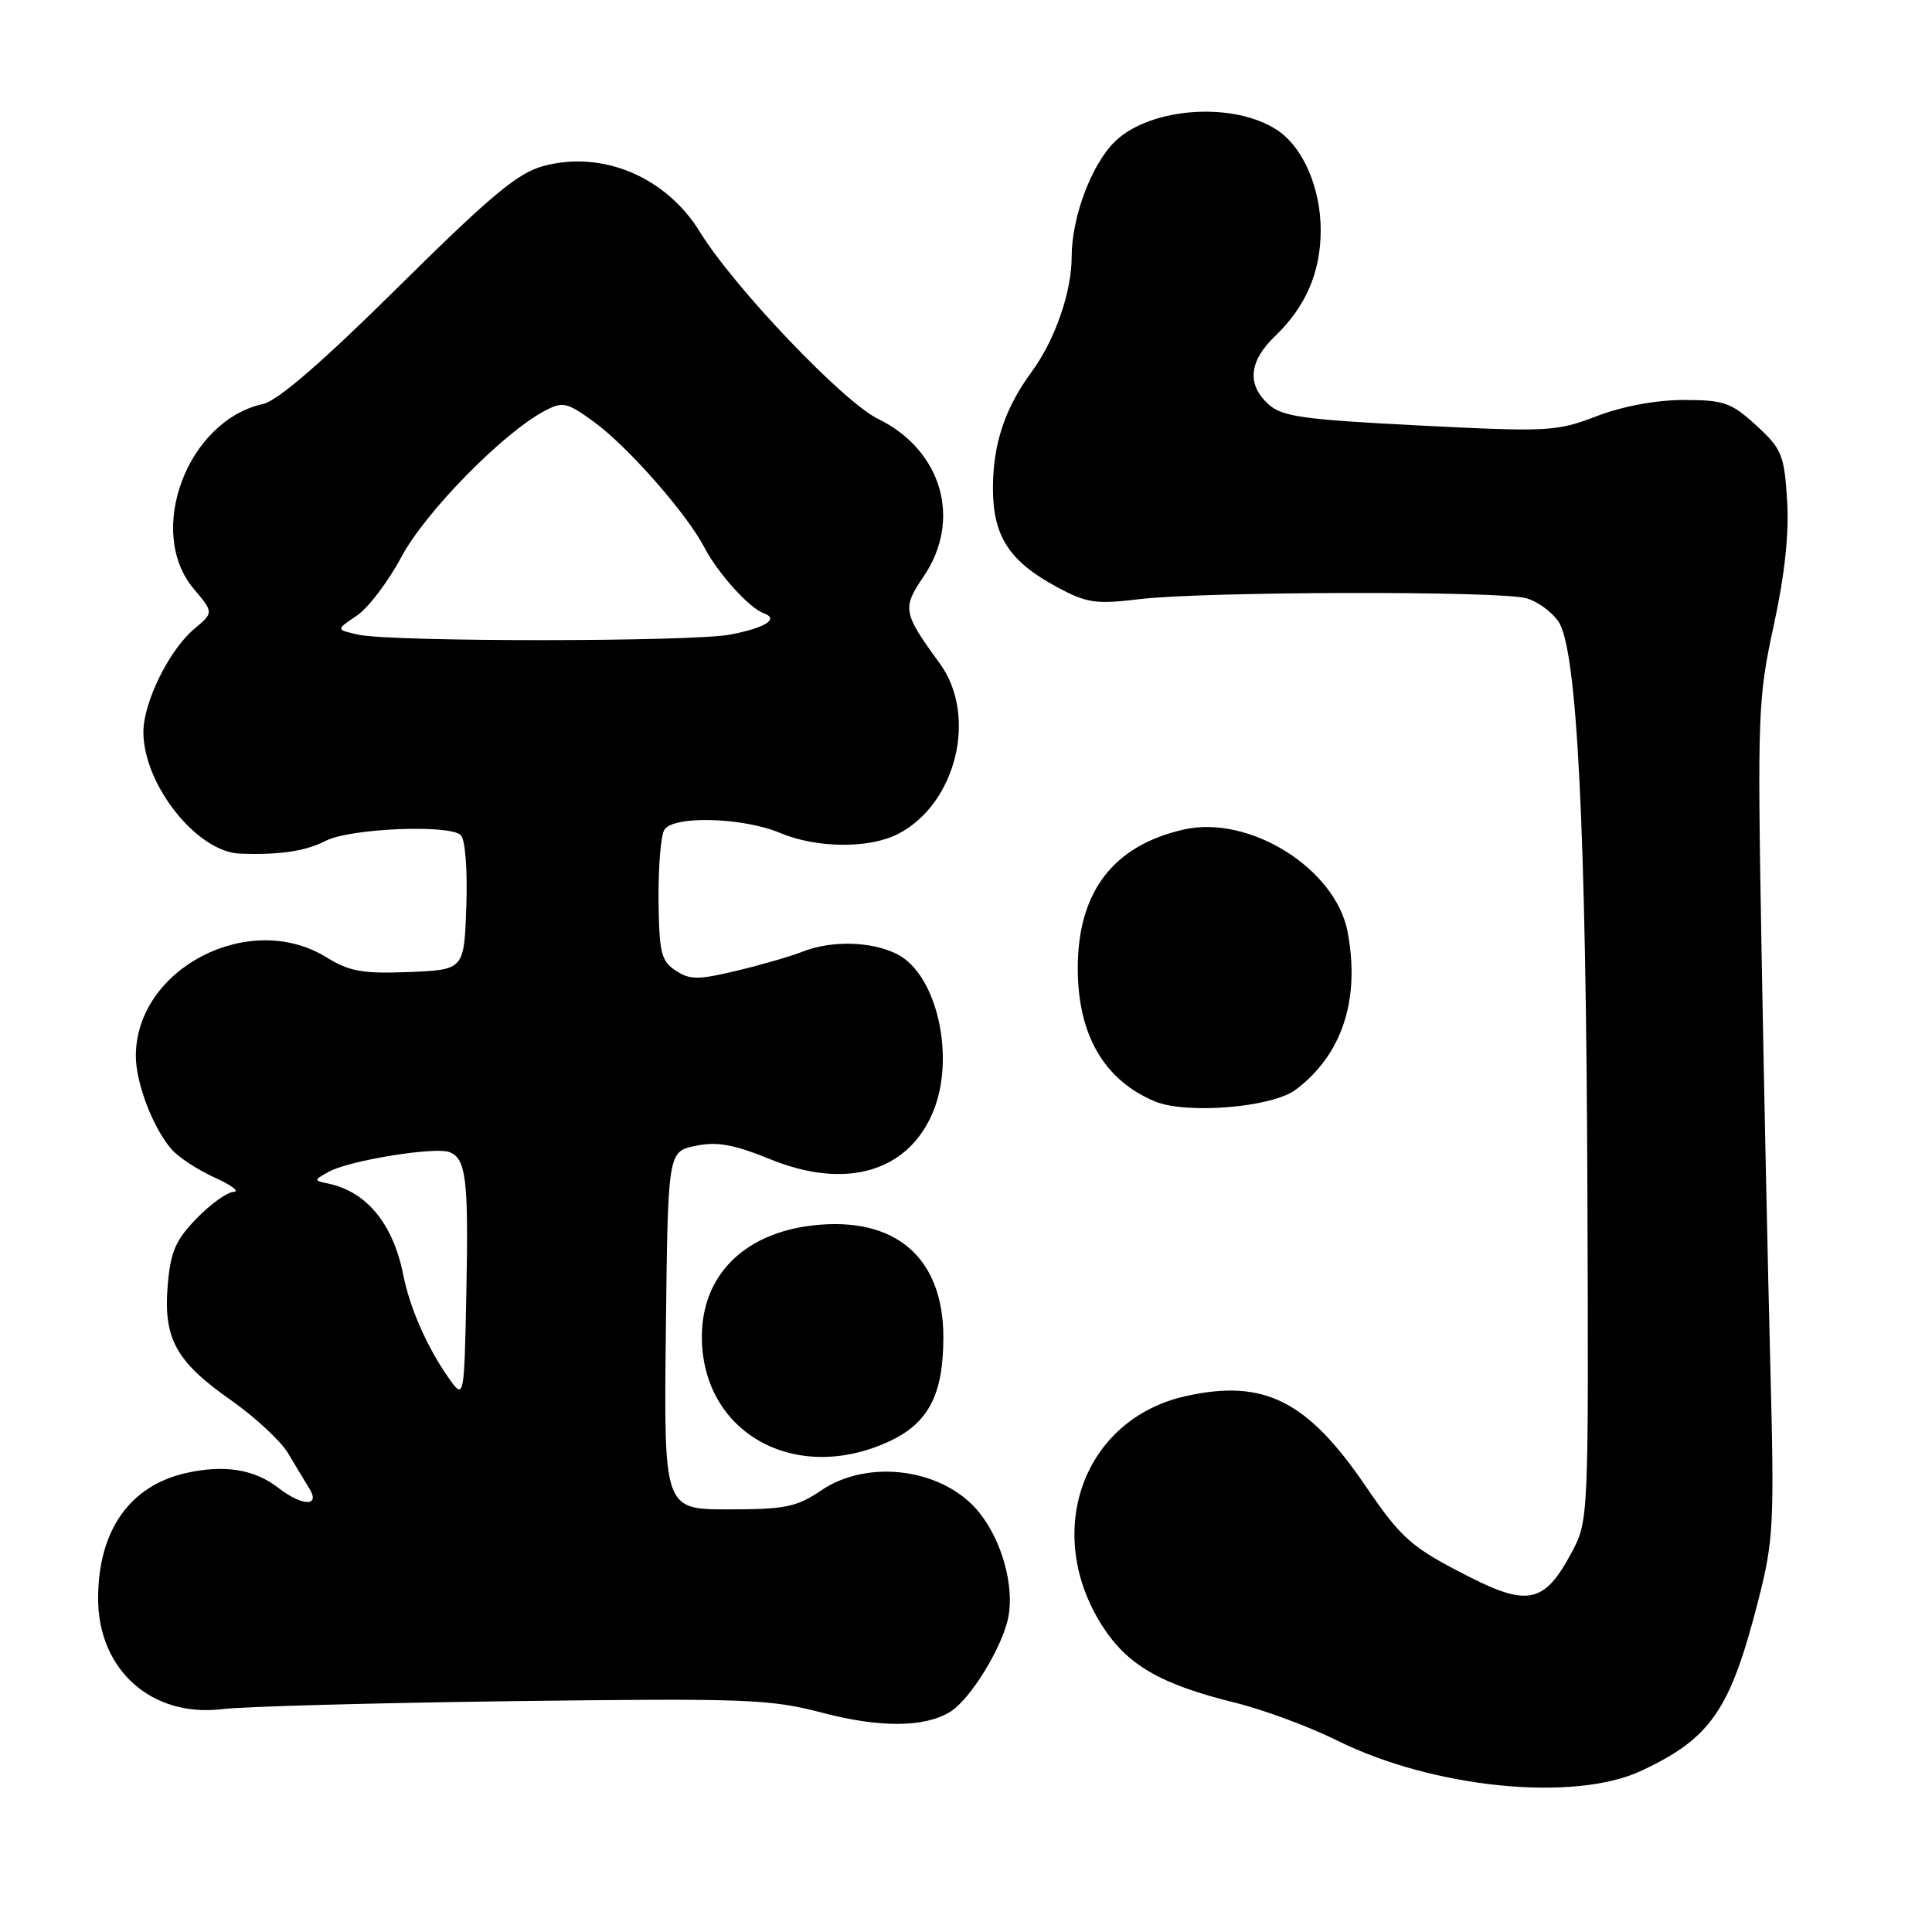 <?xml version="1.0" encoding="UTF-8" standalone="no"?>
<!DOCTYPE svg PUBLIC "-//W3C//DTD SVG 1.1//EN" "http://www.w3.org/Graphics/SVG/1.1/DTD/svg11.dtd" >
<svg xmlns="http://www.w3.org/2000/svg" xmlns:xlink="http://www.w3.org/1999/xlink" version="1.1" viewBox="0 0 256 256">
 <g >
 <path fill="currentColor"
d=" M 217.50 234.63 C 226.73 230.30 229.28 226.58 233.00 211.98 C 235.01 204.15 235.12 201.91 234.58 181.02 C 234.26 168.63 233.73 143.75 233.41 125.73 C 232.86 94.53 232.94 92.47 235.03 82.88 C 236.50 76.11 237.08 70.65 236.80 66.27 C 236.42 60.26 236.10 59.48 232.71 56.37 C 229.40 53.34 228.44 53.00 223.10 53.00 C 219.45 53.00 215.03 53.82 211.58 55.14 C 206.24 57.19 205.15 57.24 188.08 56.38 C 172.72 55.60 169.89 55.21 168.09 53.58 C 165.19 50.95 165.48 47.87 168.95 44.54 C 173.02 40.65 175.00 36.05 175.00 30.50 C 175.00 24.89 172.64 19.46 169.22 17.23 C 163.45 13.44 152.51 14.20 147.79 18.70 C 144.66 21.70 142.00 28.74 142.00 34.05 C 142.00 38.71 139.78 45.07 136.70 49.27 C 133.15 54.09 131.57 58.84 131.57 64.70 C 131.57 71.06 133.73 74.39 140.08 77.80 C 144.02 79.92 145.20 80.09 151.00 79.39 C 159.47 78.37 198.70 78.27 202.24 79.27 C 203.74 79.69 205.67 81.10 206.53 82.40 C 208.98 86.14 210.16 109.64 210.34 158.00 C 210.50 201.50 210.50 201.50 208.21 205.79 C 204.71 212.34 202.48 212.88 194.85 209.02 C 187.04 205.07 185.74 203.94 180.96 196.93 C 173.23 185.57 167.47 182.69 157.13 184.99 C 143.58 188.00 138.12 202.92 146.02 215.38 C 149.35 220.62 153.74 223.17 163.63 225.61 C 167.41 226.54 173.49 228.79 177.14 230.61 C 189.88 236.95 208.59 238.82 217.50 234.63 Z  M 125.93 226.81 C 128.62 225.13 132.88 218.16 133.62 214.22 C 134.39 210.10 132.78 204.26 129.83 200.51 C 125.20 194.63 115.13 193.19 108.79 197.50 C 105.57 199.69 104.03 200.00 96.53 200.00 C 87.96 200.00 87.96 200.00 88.23 176.29 C 88.50 152.59 88.50 152.59 92.16 151.83 C 95.01 151.24 97.21 151.63 102.10 153.62 C 112.09 157.68 120.31 155.29 123.62 147.36 C 126.64 140.14 124.18 129.18 118.93 126.46 C 115.56 124.72 110.21 124.57 106.32 126.11 C 104.77 126.72 100.85 127.86 97.61 128.63 C 92.51 129.85 91.42 129.85 89.53 128.61 C 87.61 127.35 87.34 126.25 87.26 119.26 C 87.22 114.90 87.56 110.71 88.03 109.95 C 89.21 108.04 98.45 108.30 103.37 110.37 C 108.22 112.41 115.20 112.47 119.02 110.49 C 126.73 106.50 129.57 94.82 124.52 87.90 C 119.63 81.20 119.52 80.60 122.39 76.38 C 127.49 68.87 124.82 59.65 116.34 55.50 C 111.71 53.24 97.24 38.05 92.74 30.73 C 88.25 23.43 79.84 19.89 72.00 22.00 C 68.61 22.91 65.03 25.90 52.79 38.01 C 42.73 47.97 36.79 53.11 34.85 53.53 C 24.81 55.74 19.29 70.44 25.66 78.01 C 28.32 81.17 28.32 81.17 25.74 83.33 C 22.42 86.12 19.00 93.06 19.00 96.99 C 19.00 103.96 26.08 112.88 31.78 113.11 C 37.00 113.31 40.51 112.79 43.17 111.41 C 46.36 109.76 59.61 109.21 61.06 110.66 C 61.65 111.25 61.96 115.29 61.79 120.09 C 61.50 128.50 61.50 128.50 54.19 128.80 C 48.05 129.04 46.31 128.73 43.26 126.85 C 33.05 120.54 18.00 128.33 18.00 139.93 C 18.00 143.56 20.32 149.58 22.79 152.35 C 23.73 153.40 26.30 155.07 28.50 156.06 C 30.70 157.05 31.80 157.89 30.95 157.93 C 30.09 157.97 27.88 159.56 26.03 161.47 C 23.26 164.32 22.59 165.89 22.22 170.32 C 21.64 177.38 23.31 180.42 30.59 185.52 C 33.78 187.76 37.18 190.92 38.16 192.54 C 39.13 194.17 40.41 196.29 41.00 197.25 C 42.48 199.66 40.05 199.60 36.88 197.15 C 33.71 194.68 29.74 194.05 24.67 195.18 C 17.17 196.87 13.00 202.82 13.00 211.82 C 13.00 221.29 20.14 227.63 29.50 226.46 C 32.25 226.12 49.57 225.65 68.00 225.41 C 98.96 225.02 102.07 225.13 109.00 226.96 C 116.64 228.96 122.56 228.91 125.93 226.81 Z  M 117.68 191.06 C 123.00 188.64 125.00 184.86 125.00 177.20 C 125.00 166.61 118.63 161.14 107.73 162.37 C 98.58 163.41 93.00 169.00 93.00 177.13 C 93.00 189.80 105.24 196.71 117.68 191.06 Z  M 171.66 144.41 C 177.83 139.80 180.25 132.47 178.57 123.50 C 176.99 115.10 165.57 107.95 156.88 109.91 C 147.45 112.04 142.75 118.24 142.81 128.49 C 142.86 137.19 146.33 143.13 153.00 145.93 C 157.17 147.68 168.52 146.75 171.66 144.41 Z  M 59.39 182.50 C 56.61 178.54 54.31 173.32 53.45 169.00 C 52.10 162.16 48.59 157.89 43.46 156.82 C 41.56 156.42 41.56 156.38 43.60 155.25 C 46.28 153.77 57.63 151.92 59.55 152.66 C 61.77 153.51 62.10 156.26 61.79 171.50 C 61.50 185.50 61.50 185.50 59.39 182.50 Z  M 47.50 84.10 C 44.50 83.44 44.50 83.44 47.25 81.60 C 48.77 80.59 51.44 77.08 53.19 73.79 C 56.35 67.87 66.61 57.40 72.14 54.46 C 74.58 53.17 75.08 53.28 78.70 55.90 C 83.14 59.12 90.97 68.01 93.31 72.50 C 95.10 75.94 99.28 80.58 101.20 81.26 C 103.28 82.00 101.43 83.19 96.79 84.08 C 91.76 85.06 51.88 85.07 47.50 84.10 Z "/>
</g>
</svg>